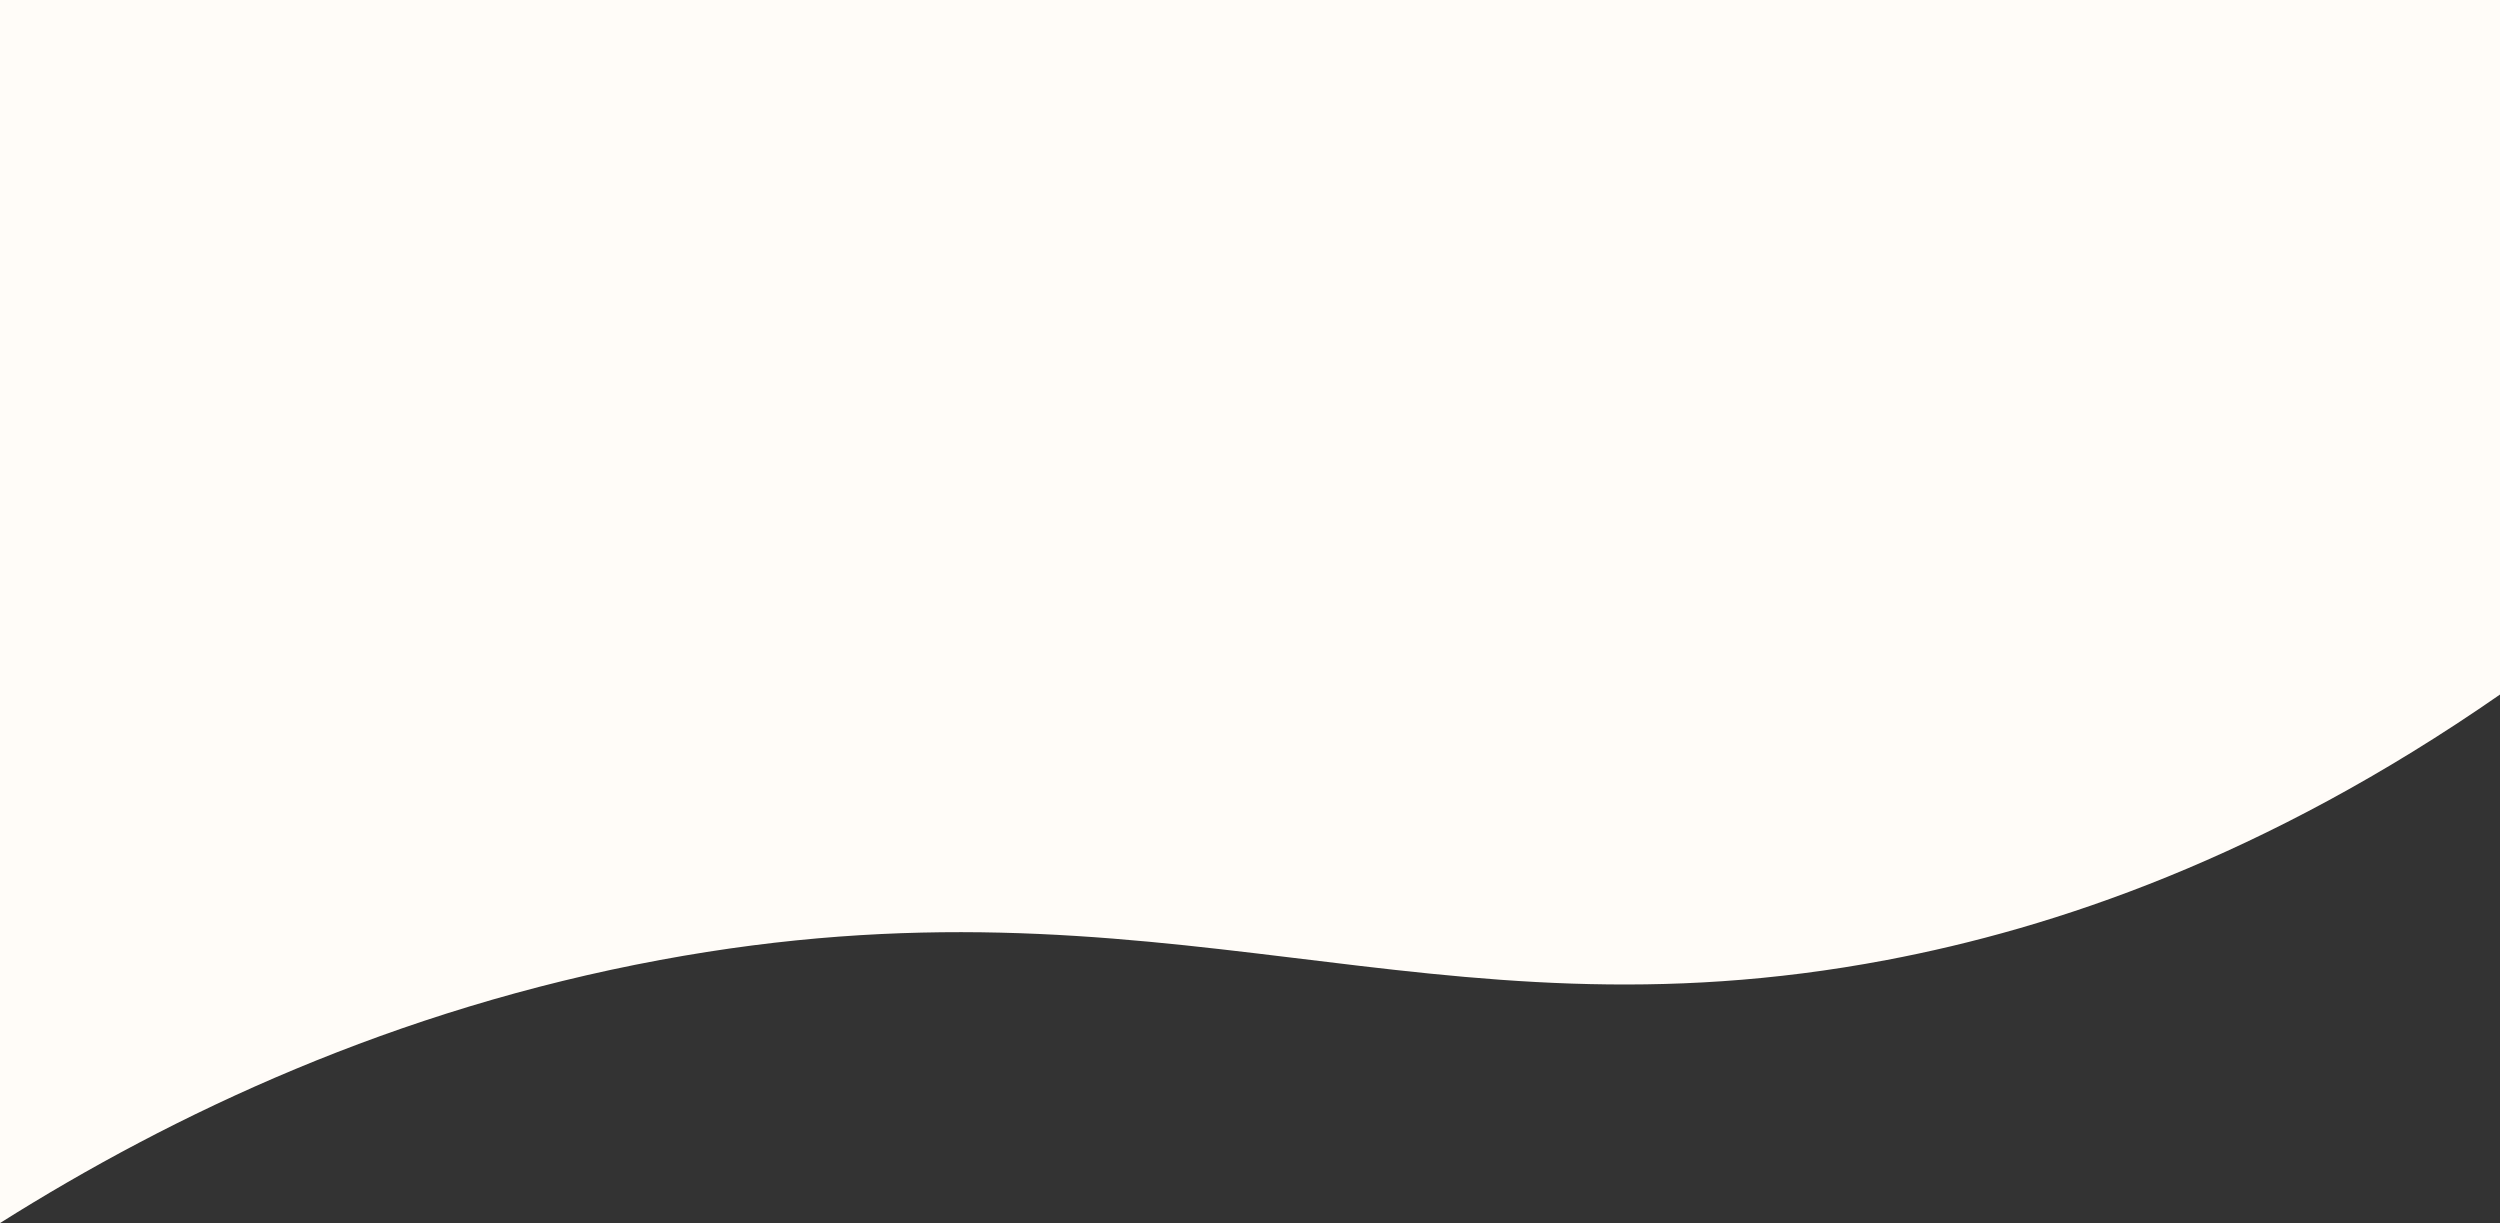 <?xml version="1.0" encoding="UTF-8"?>
<svg id="Layer_2" data-name="Layer 2" xmlns="http://www.w3.org/2000/svg" viewBox="0 0 375 183.46">
  <rect x="0" y="0" width="375" height="183.46" fill="#333333" stroke="none"/>
  <defs>
    <style>
      .cls-1 {
        fill: #fffcf8;
        fill-rule: evenodd;
      }
    </style>
  </defs>
  <g id="header">
    <path class="cls-1" d="M99,144c75.85-14.09,114.96,13.09,184,0,25-4.74,56.67-15.28,92-39.82V0H0v183.46c26.03-16.41,59.19-32.07,99-39.46Z"/>
  </g>
</svg>